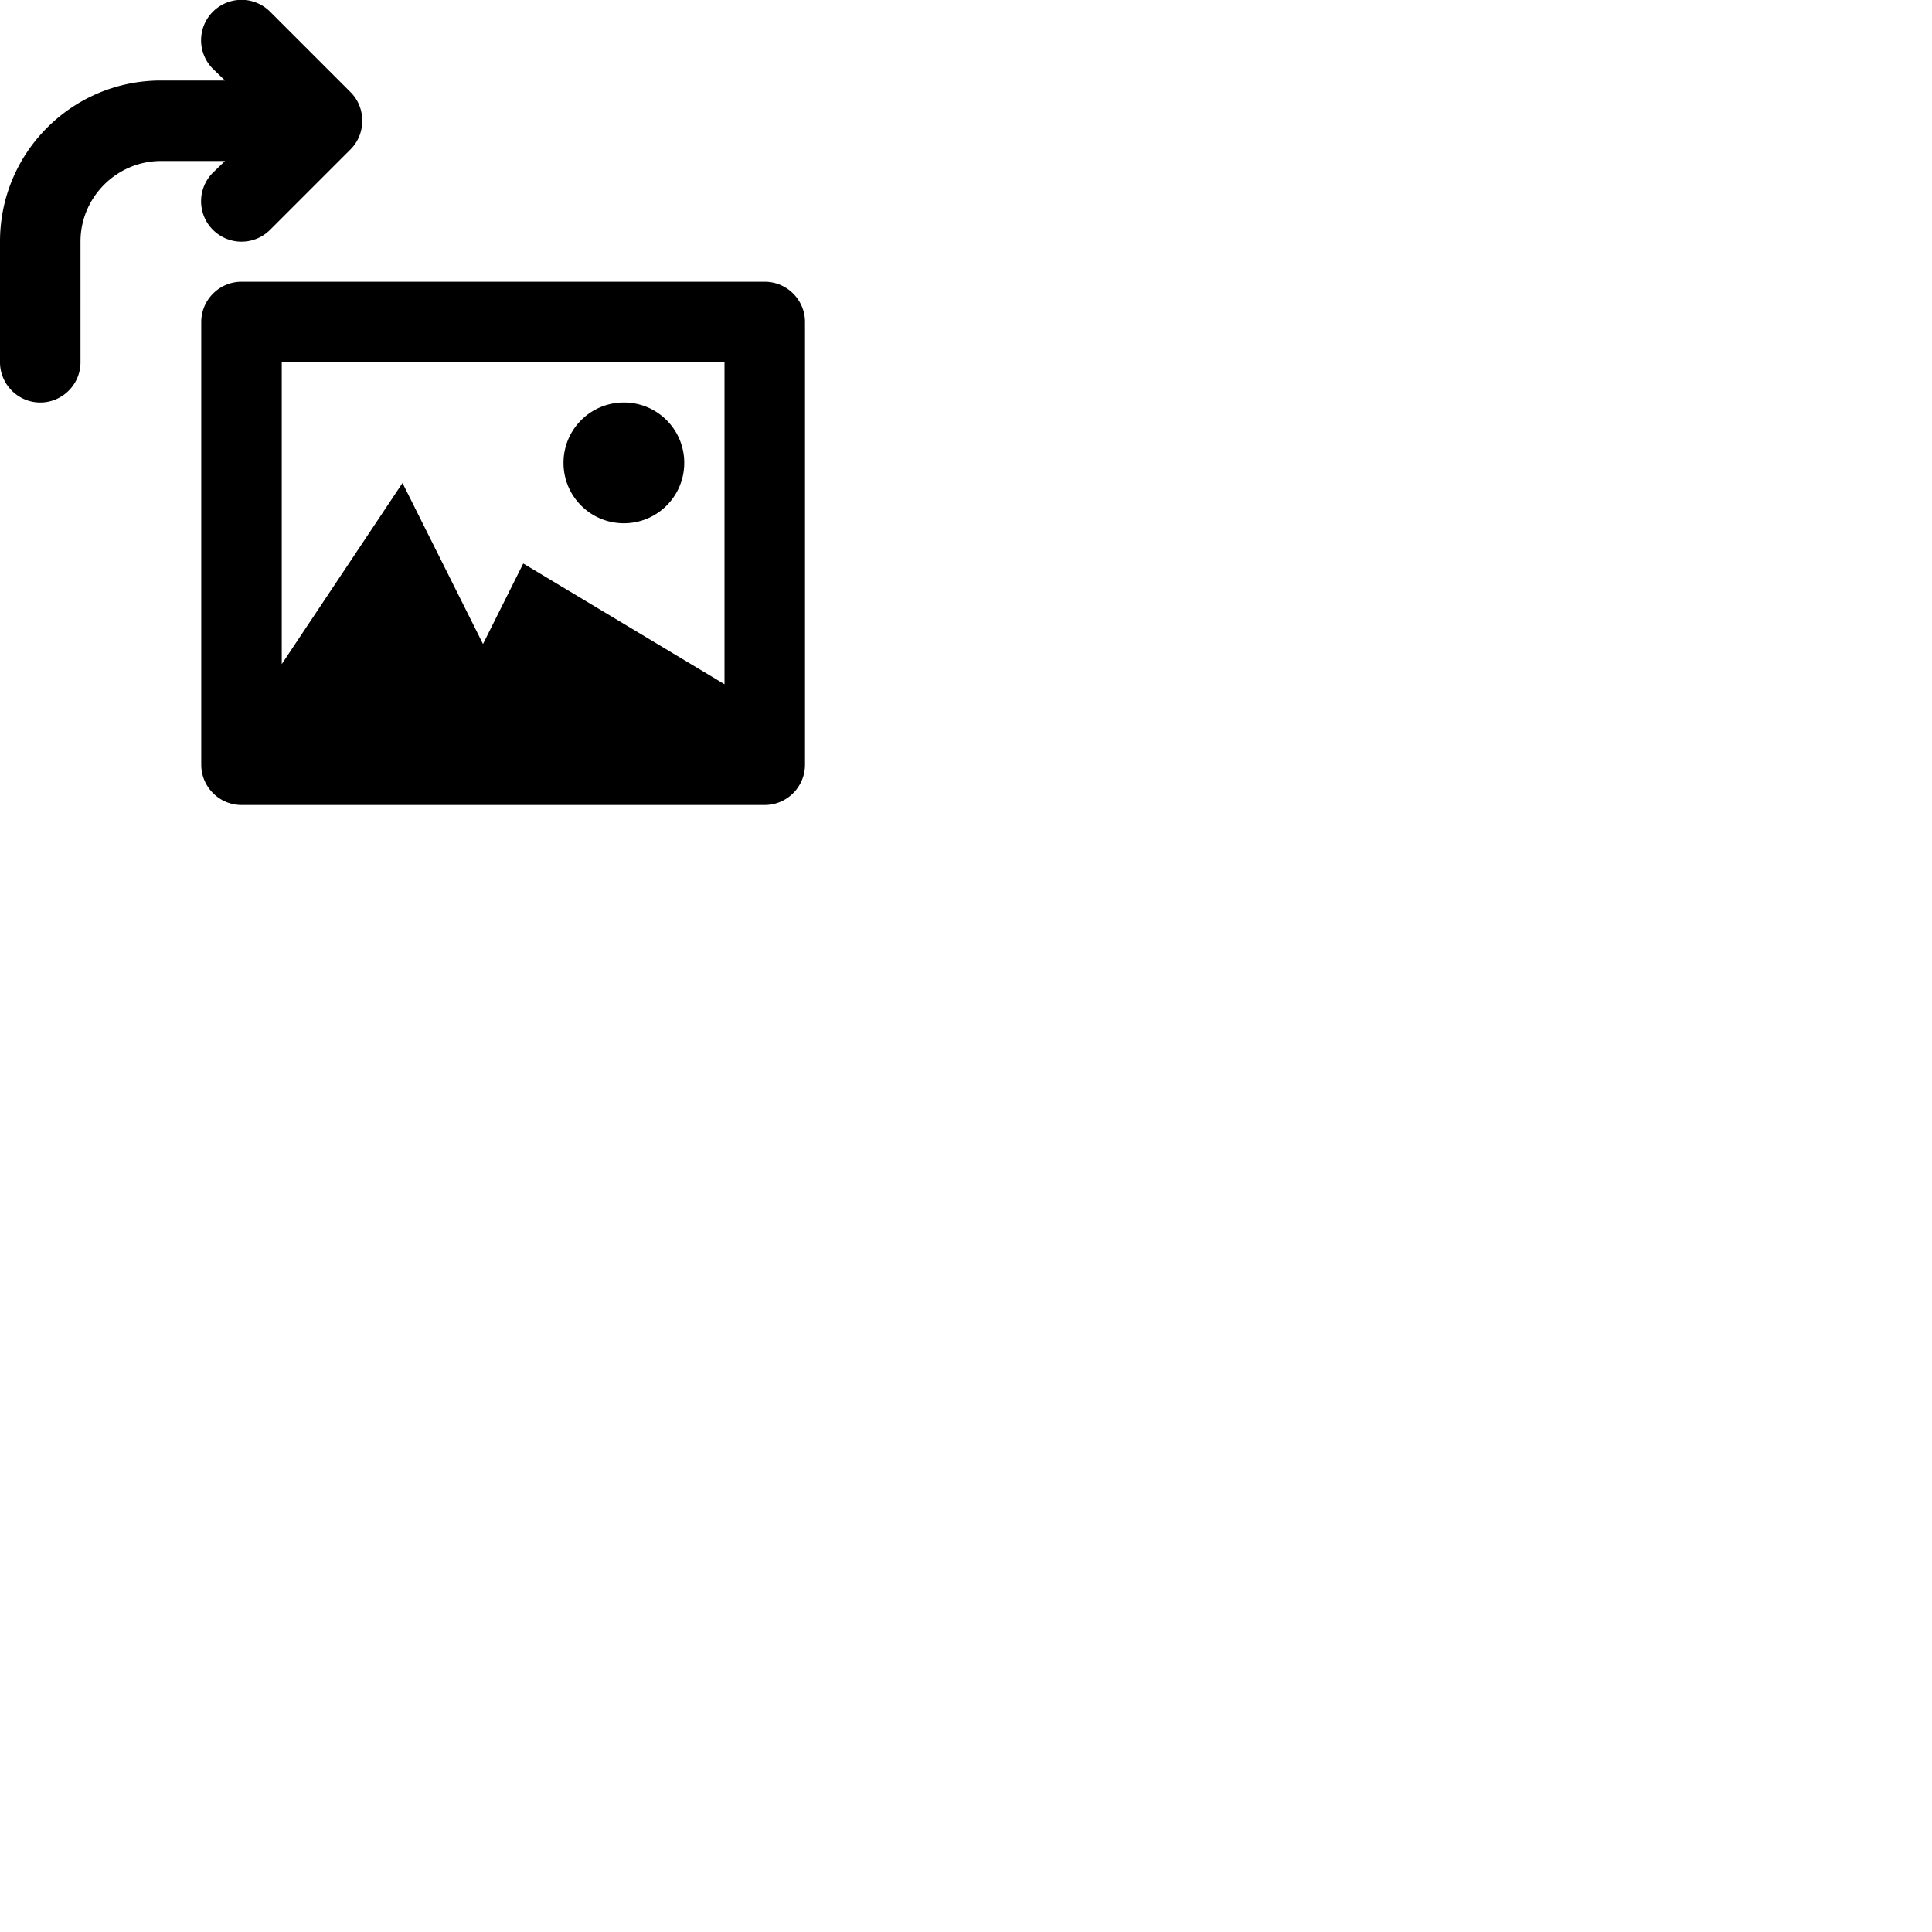 <svg width="24" height="24" viewBox="0 0 48 48" fill="none" xmlns="http://www.w3.org/2000/svg"><path d="M5.29 4.29a1.003 1.003 0 001.42 1.42l2-2C8.89 3.53 9 3.28 9 3c0-.28-.11-.53-.29-.71l-2-2a1.003 1.003 0 00-1.42 1.42l.3.29H4C1.79 2 0 3.79 0 6v3c0 .55.45 1 1 1s1-.45 1-1V6c0-1.1.9-2 2-2h1.59l-.3.29zM15.5 13c.83 0 1.5-.67 1.5-1.5s-.67-1.5-1.5-1.5-1.5.67-1.5 1.5.67 1.5 1.5 1.5zM19 7H6c-.55 0-1 .45-1 1v11c0 .55.45 1 1 1h13c.55 0 1-.45 1-1V8c0-.55-.45-1-1-1zm-1 10l-5-3-1 2-2-4-3 4.5V9h11v8z" fill="currentColor"/></svg>